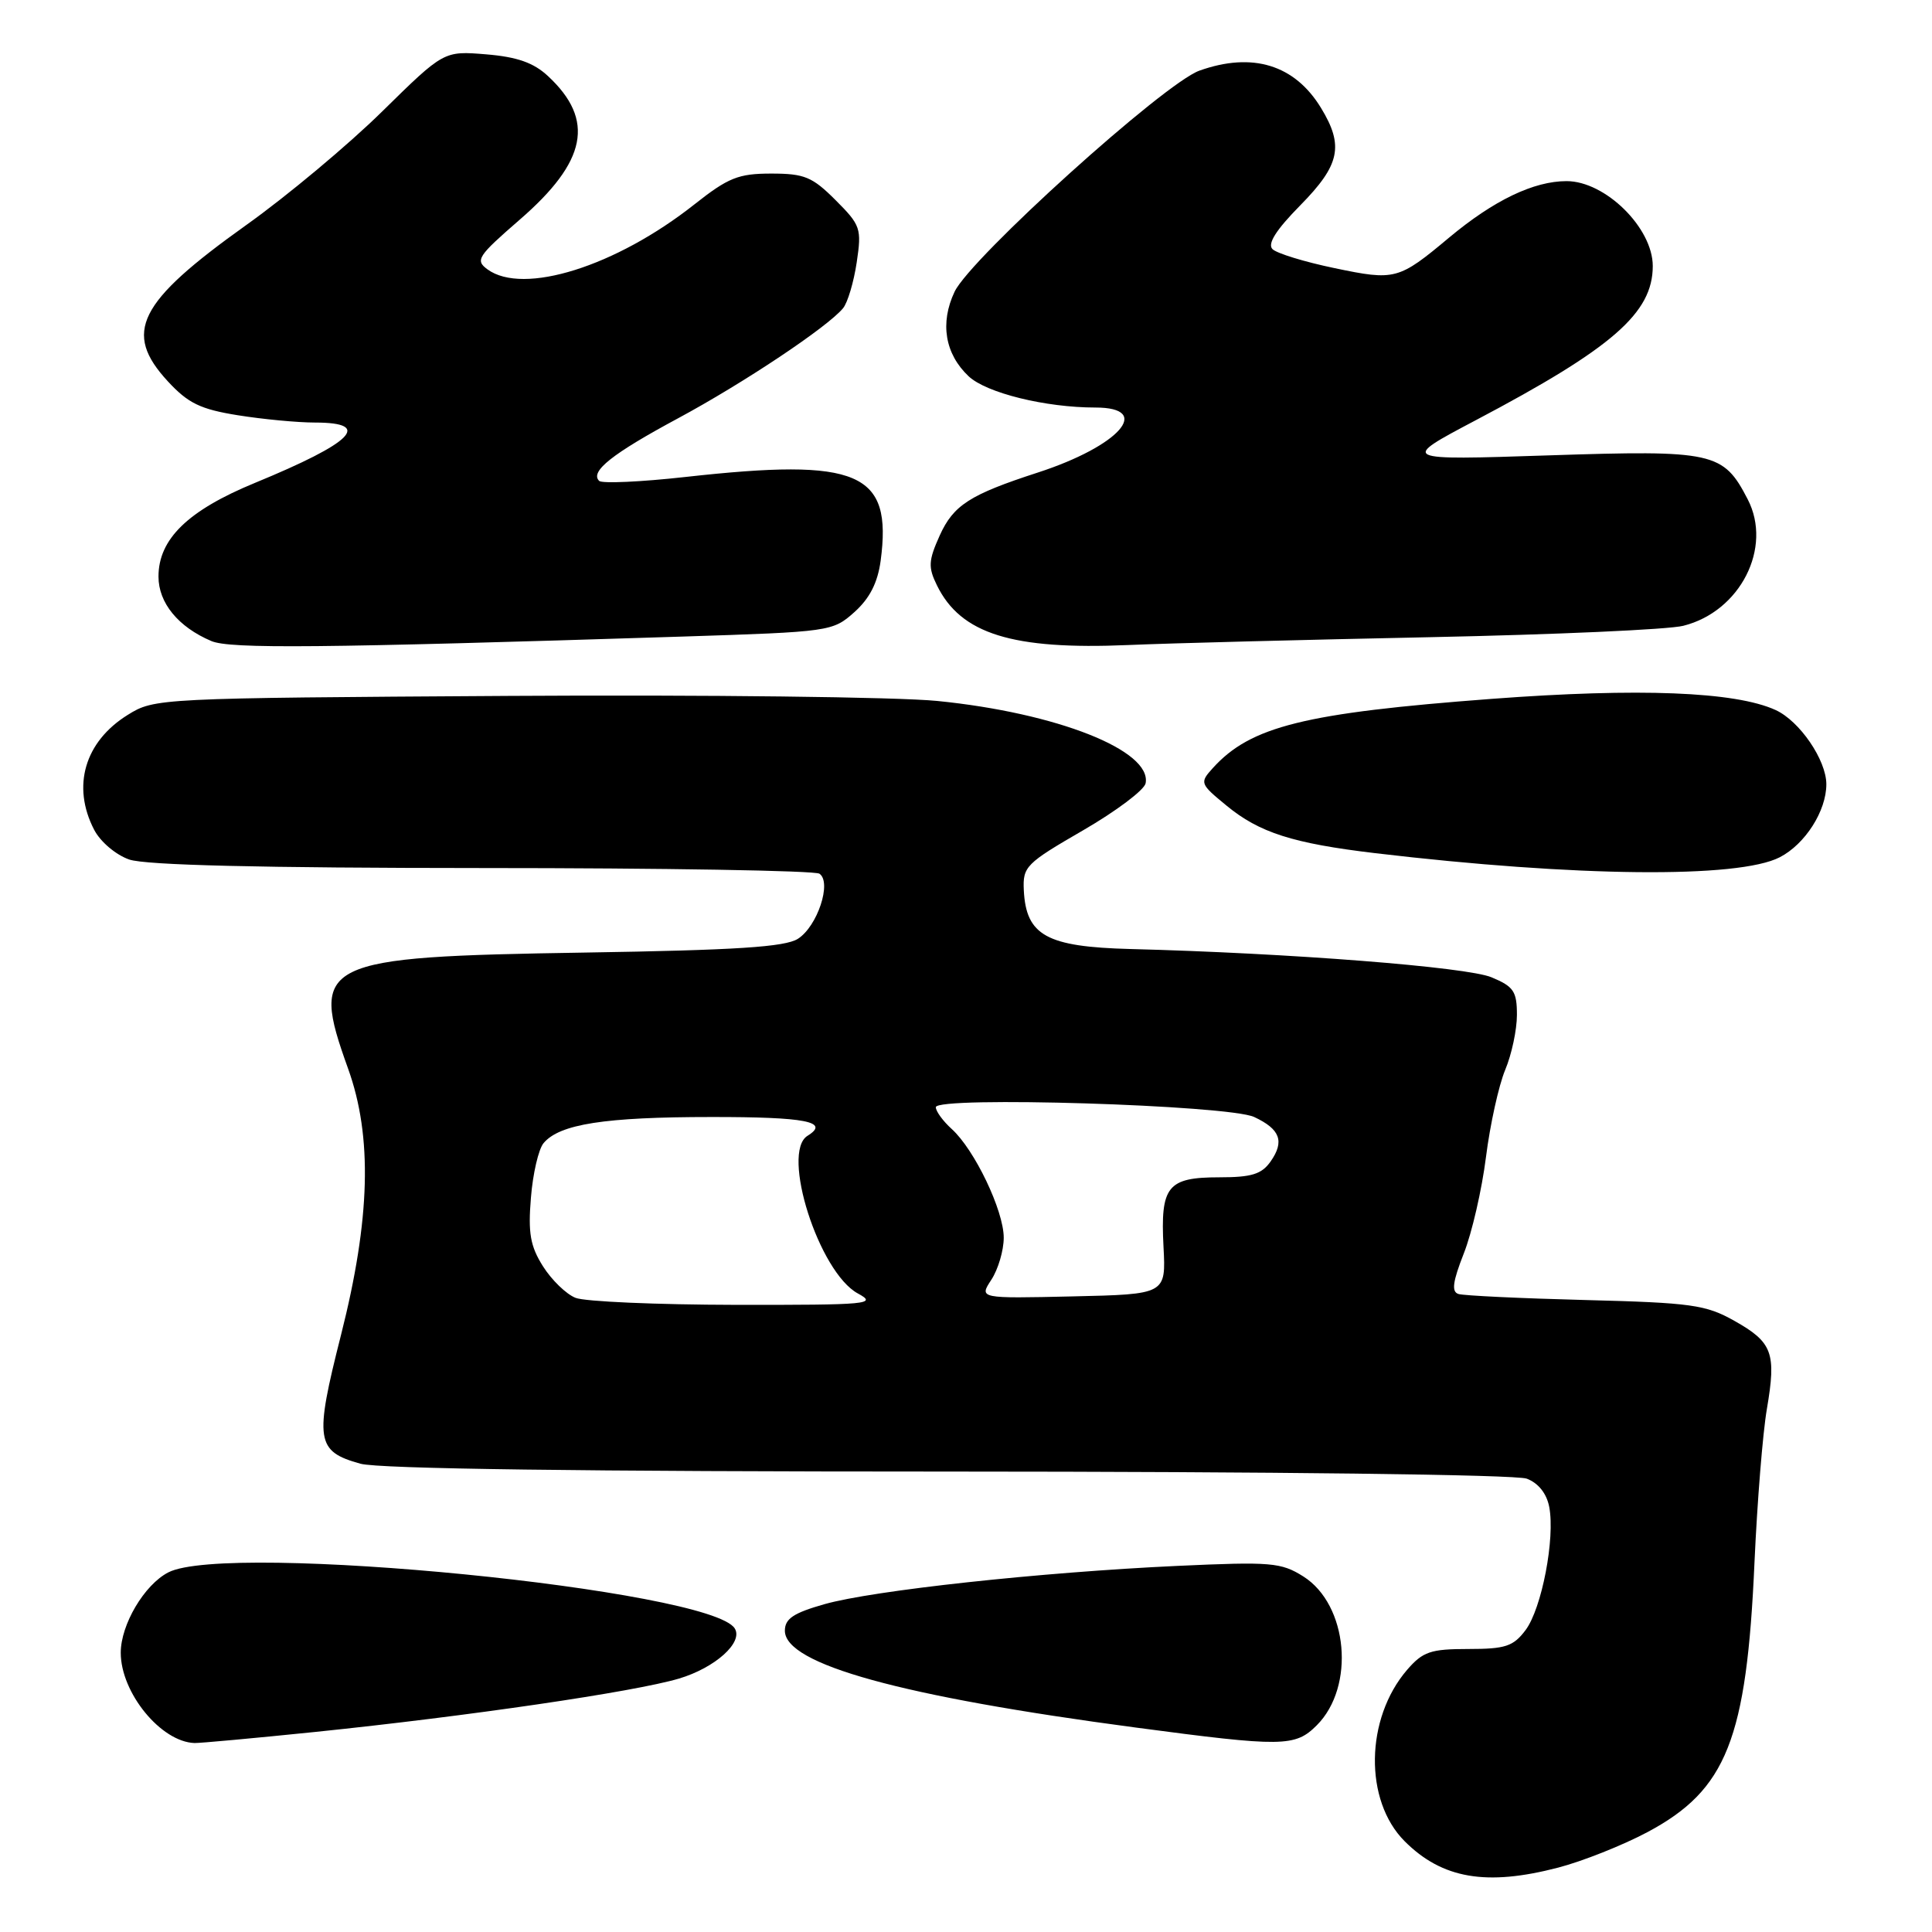<?xml version="1.0" encoding="UTF-8" standalone="no"?>
<!DOCTYPE svg PUBLIC "-//W3C//DTD SVG 1.1//EN" "http://www.w3.org/Graphics/SVG/1.1/DTD/svg11.dtd" >
<svg xmlns="http://www.w3.org/2000/svg" xmlns:xlink="http://www.w3.org/1999/xlink" version="1.1" viewBox="0 0 256 256">
 <g >
 <path fill="currentColor"
d=" M 206.46 247.47 C 209.69 246.63 215.02 244.51 218.29 242.77 C 228.79 237.17 231.44 230.49 232.48 207.00 C 232.84 199.03 233.57 189.89 234.12 186.70 C 235.39 179.26 234.87 177.86 229.80 175.01 C 226.03 172.89 224.12 172.62 210.06 172.26 C 201.50 172.04 193.94 171.68 193.25 171.46 C 192.31 171.16 192.49 169.84 193.96 166.09 C 195.04 163.36 196.36 157.61 196.90 153.31 C 197.44 149.02 198.59 143.83 199.44 141.78 C 200.30 139.74 201.00 136.45 201.00 134.48 C 201.00 131.36 200.57 130.72 197.64 129.50 C 194.39 128.13 170.84 126.29 149.78 125.75 C 138.68 125.46 135.96 123.96 135.66 117.96 C 135.51 114.83 135.93 114.41 143.50 110.03 C 147.89 107.49 151.63 104.68 151.80 103.79 C 152.64 99.44 140.03 94.46 124.19 92.88 C 118.86 92.35 93.35 92.05 67.50 92.21 C 20.90 92.50 20.47 92.52 16.92 94.73 C 11.22 98.27 9.49 104.18 12.47 109.94 C 13.29 111.53 15.34 113.27 17.12 113.89 C 19.26 114.64 34.61 115.01 63.90 115.02 C 87.88 115.02 107.99 115.36 108.58 115.77 C 110.25 116.90 108.31 122.76 105.72 124.40 C 104.01 125.48 97.57 125.90 77.50 126.22 C 42.28 126.78 41.02 127.40 46.12 141.59 C 49.37 150.61 49.08 161.52 45.19 176.87 C 41.64 190.86 41.86 192.31 47.76 193.95 C 50.19 194.63 77.49 194.99 125.68 194.99 C 168.73 195.00 200.89 195.39 202.30 195.93 C 203.84 196.51 204.94 197.90 205.28 199.67 C 206.08 203.85 204.29 213.13 202.15 215.99 C 200.52 218.16 199.48 218.50 194.55 218.50 C 189.55 218.50 188.54 218.85 186.45 221.26 C 180.89 227.72 180.74 238.58 186.12 243.97 C 191.09 248.94 196.94 249.95 206.46 247.47 Z  M 41.78 229.49 C 62.11 227.39 84.04 224.18 89.97 222.42 C 94.76 220.99 98.51 217.63 97.36 215.78 C 94.18 210.63 30.14 204.29 22.30 208.35 C 19.12 209.99 16.00 215.27 16.00 219.00 C 16.00 224.30 21.33 230.82 25.78 230.96 C 26.48 230.98 33.68 230.32 41.78 229.49 Z  M 174.48 228.61 C 179.60 223.49 178.62 212.63 172.70 208.89 C 169.75 207.03 168.43 206.92 156.00 207.49 C 137.83 208.33 115.68 210.74 109.25 212.56 C 105.13 213.73 104.00 214.49 104.00 216.08 C 104.00 220.53 119.39 224.78 150.50 228.91 C 169.98 231.50 171.61 231.48 174.48 228.61 Z  M 235.83 113.59 C 239.20 111.85 242.00 107.45 242.00 103.92 C 242.00 100.71 238.46 95.53 235.27 94.08 C 229.93 91.64 217.17 91.14 197.70 92.60 C 172.85 94.47 165.71 96.24 160.70 101.78 C 158.95 103.72 158.99 103.85 162.51 106.74 C 166.86 110.33 171.30 111.75 182.23 113.05 C 208.83 116.20 230.35 116.42 235.83 113.59 Z  M 90.39 84.35 C 110.01 83.72 110.33 83.68 113.21 81.11 C 115.24 79.29 116.29 77.23 116.69 74.31 C 118.26 62.54 113.84 60.64 90.83 63.20 C 84.91 63.86 79.76 64.09 79.39 63.72 C 78.14 62.48 81.12 60.12 89.84 55.43 C 98.55 50.74 109.66 43.33 111.71 40.84 C 112.32 40.10 113.13 37.37 113.52 34.76 C 114.19 30.27 114.04 29.84 110.71 26.51 C 107.63 23.43 106.59 23.00 102.19 23.00 C 97.84 23.00 96.50 23.54 92.03 27.07 C 81.61 35.31 69.34 39.16 64.59 35.69 C 62.94 34.48 63.29 33.95 68.83 29.14 C 77.78 21.40 78.87 15.90 72.61 10.08 C 70.71 8.31 68.53 7.54 64.41 7.20 C 58.81 6.74 58.81 6.74 50.65 14.76 C 46.17 19.17 38.05 25.96 32.60 29.84 C 18.25 40.08 16.26 44.06 22.25 50.54 C 24.92 53.43 26.56 54.23 31.50 55.02 C 34.80 55.55 39.41 55.99 41.75 55.99 C 49.42 56.00 46.79 58.63 33.77 63.99 C 24.90 67.64 21.00 71.43 21.00 76.40 C 21.00 79.89 23.62 83.08 28.00 84.94 C 30.46 85.99 42.30 85.88 90.39 84.35 Z  M 189.50 84.43 C 206.00 84.09 221.10 83.42 223.05 82.92 C 230.59 81.03 234.90 72.57 231.58 66.16 C 228.34 59.89 227.10 59.62 205.19 60.34 C 185.50 60.99 185.50 60.99 195.53 55.69 C 213.67 46.12 219.00 41.48 219.00 35.25 C 219.00 30.19 212.71 24.00 207.58 24.00 C 203.22 24.00 197.94 26.54 192.03 31.47 C 185.31 37.09 184.87 37.21 176.84 35.53 C 172.88 34.71 169.17 33.57 168.61 33.01 C 167.91 32.31 169.09 30.46 172.29 27.21 C 177.56 21.86 178.10 19.32 175.04 14.30 C 171.55 8.57 165.95 6.86 158.93 9.36 C 154.24 11.04 128.62 34.18 126.49 38.65 C 124.52 42.80 125.21 46.90 128.35 49.86 C 130.70 52.07 138.53 54.00 145.14 54.00 C 152.84 54.00 148.32 59.11 137.50 62.62 C 128.51 65.54 126.34 66.93 124.52 70.95 C 123.02 74.28 122.97 75.16 124.15 77.56 C 127.30 84.00 134.14 86.13 149.50 85.47 C 155.00 85.23 173.00 84.77 189.50 84.43 Z  M 76.26 171.97 C 75.02 171.48 73.08 169.59 71.94 167.78 C 70.27 165.13 69.96 163.39 70.35 158.71 C 70.60 155.53 71.36 152.27 72.02 151.48 C 74.12 148.95 80.12 148.01 94.25 148.01 C 106.78 148.00 110.02 148.63 107.00 150.50 C 103.44 152.70 108.51 168.59 113.67 171.39 C 116.30 172.81 115.13 172.92 97.50 172.90 C 87.05 172.88 77.49 172.47 76.26 171.97 Z  M 131.36 169.57 C 132.26 168.19 133.00 165.69 133.00 164.00 C 133.00 160.41 129.13 152.33 126.11 149.60 C 124.95 148.55 124.00 147.25 124.00 146.71 C 124.00 145.22 162.82 146.42 166.19 148.01 C 169.63 149.62 170.23 151.23 168.37 153.89 C 167.18 155.59 165.85 156.00 161.57 156.00 C 154.69 156.00 153.75 157.17 154.17 165.20 C 154.50 171.50 154.50 171.50 142.11 171.78 C 129.73 172.06 129.73 172.06 131.36 169.57 Z "/>
</g>
</svg>